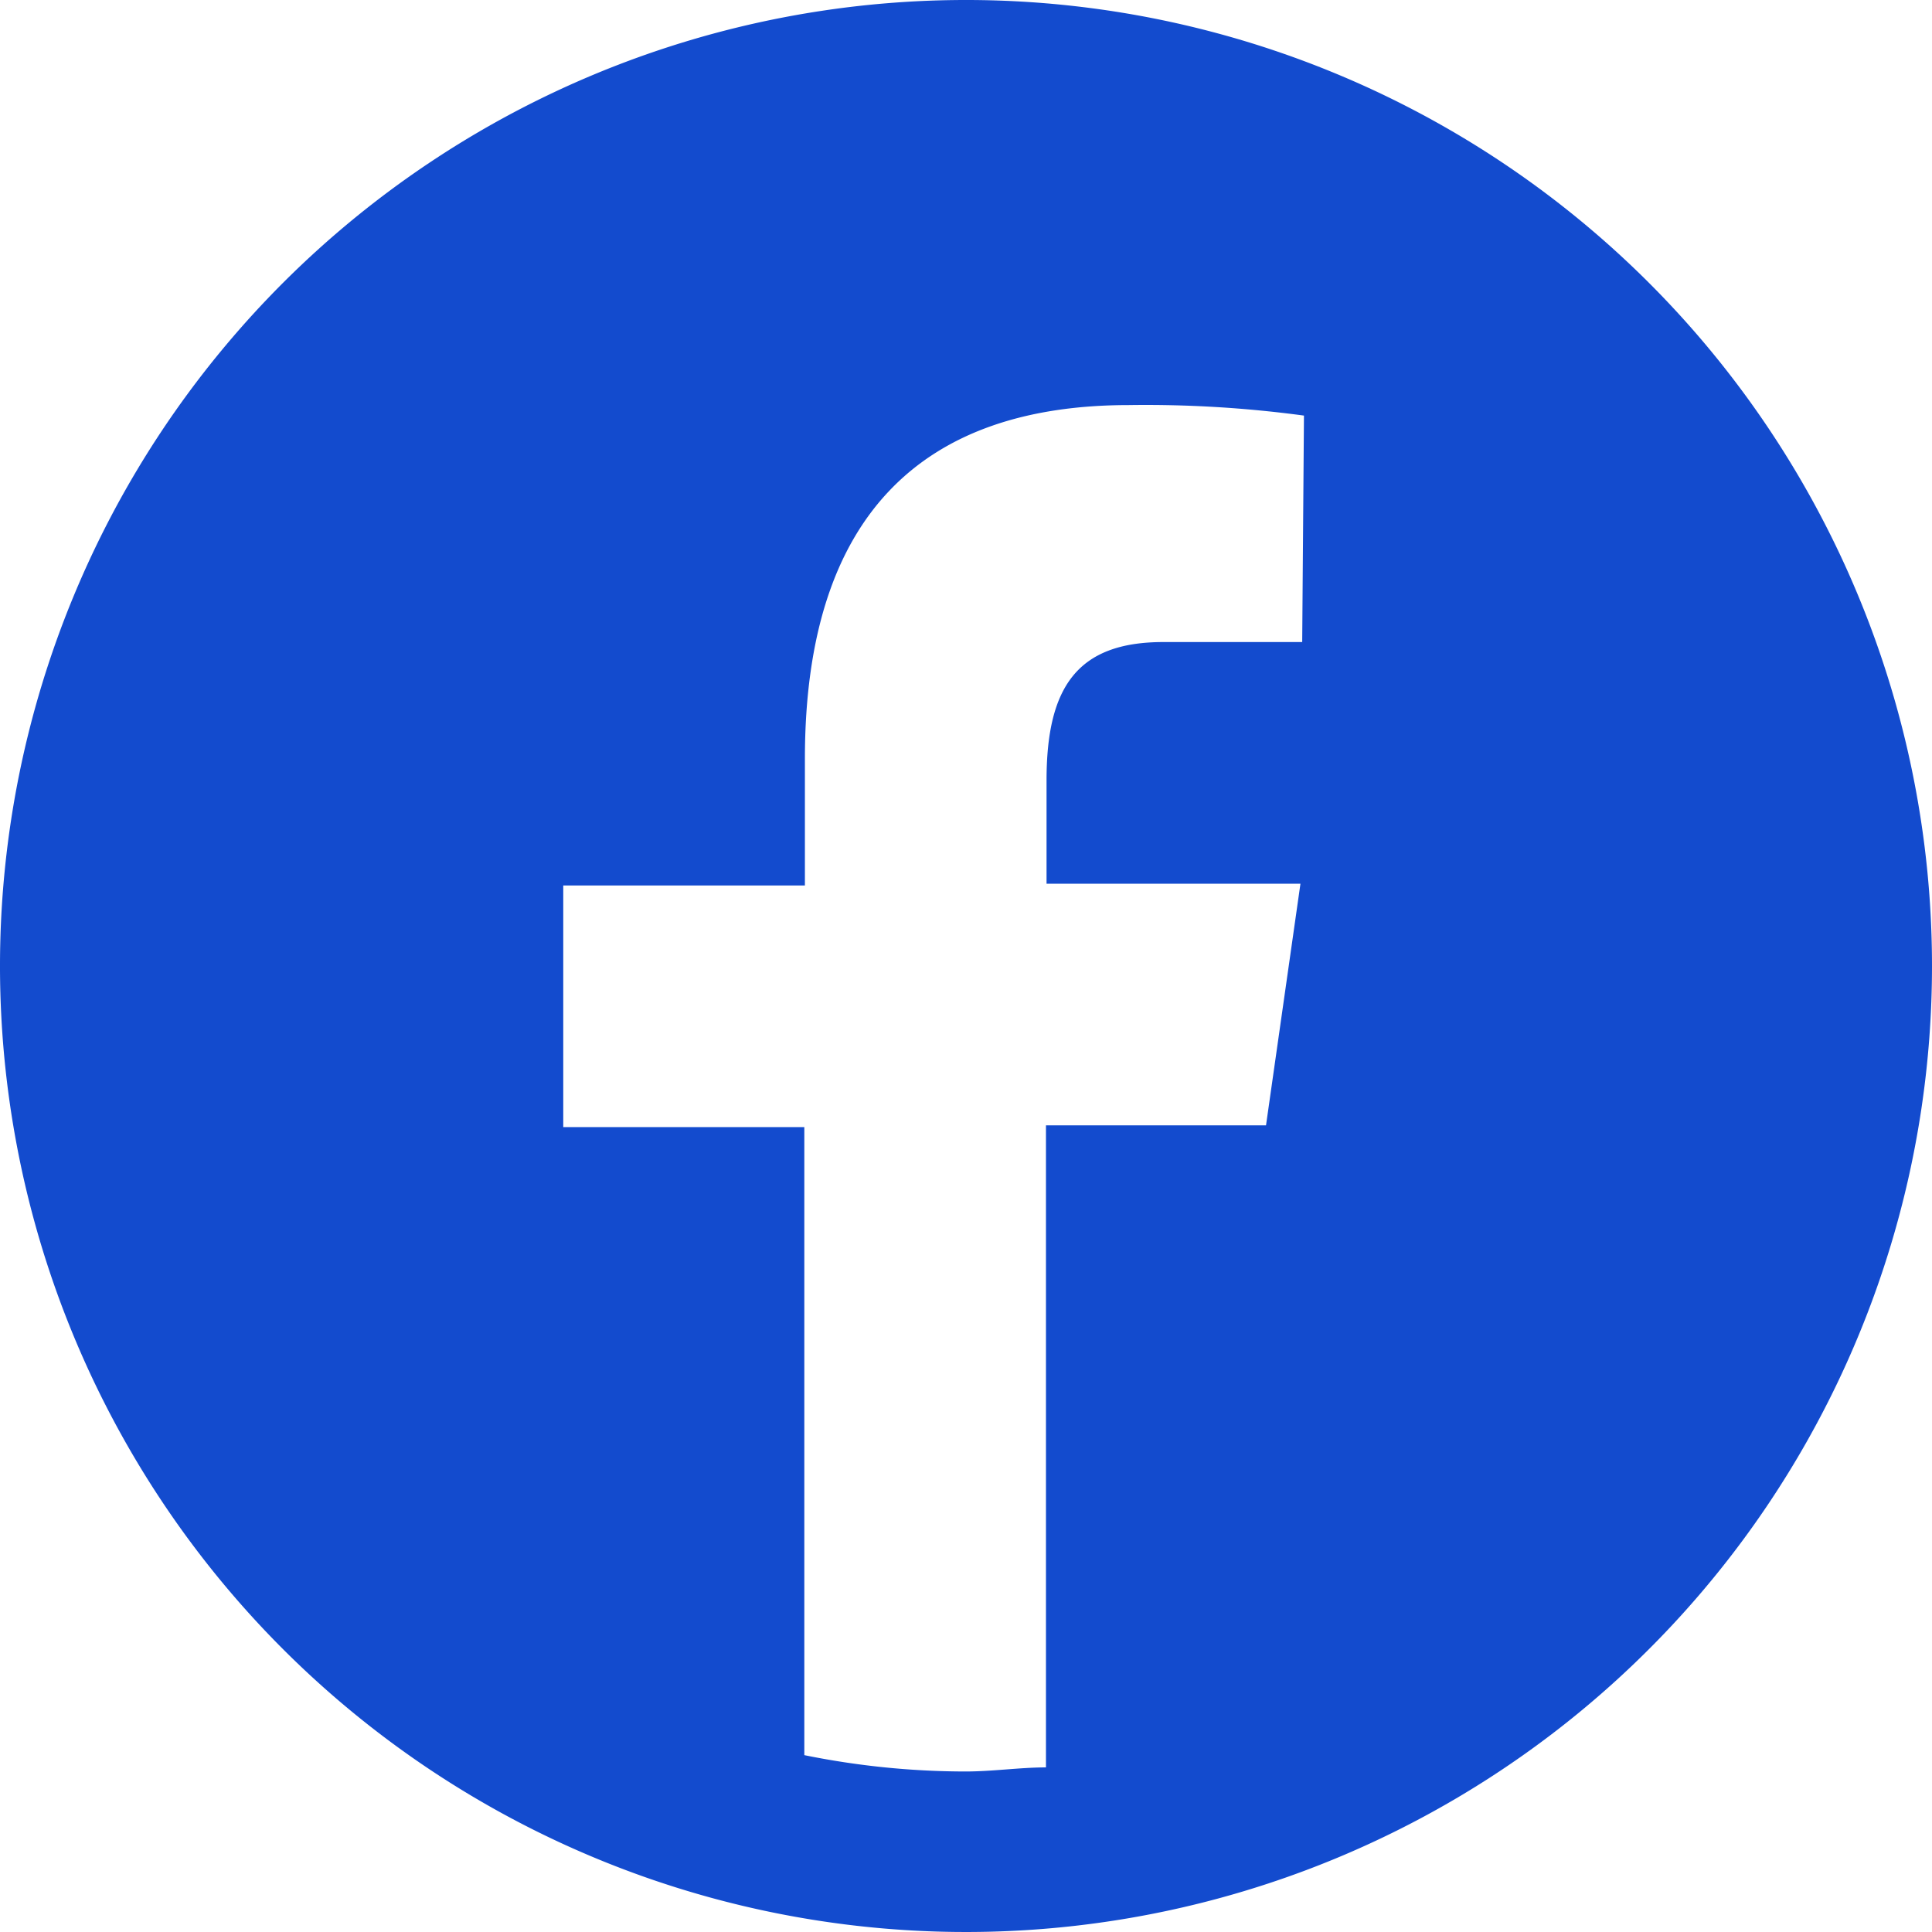 <svg xmlns="http://www.w3.org/2000/svg" width="33.1" height="33.1" viewBox="0 0 33.1 33.1"><g transform="translate(-0.01)"><path d="M22.32,11H19.94c-1.48,0-2,.78-2,2.37v1.77h4.35l-.59,4.14H17.93v11c-.45,0-.91.07-1.38.07a13.91,13.91,0,0,1-2.76-.28V19.31H9.66V15.17H13.8V13c0-4.21,2.05-6.06,5.55-6.06a20.24,20.24,0,0,1,3,.18ZM16.55,0A16.55,16.55,0,1,0,33.11,16.553,16.55,16.55,0,0,0,16.55,0Z" fill="#134bce"/></g></svg>